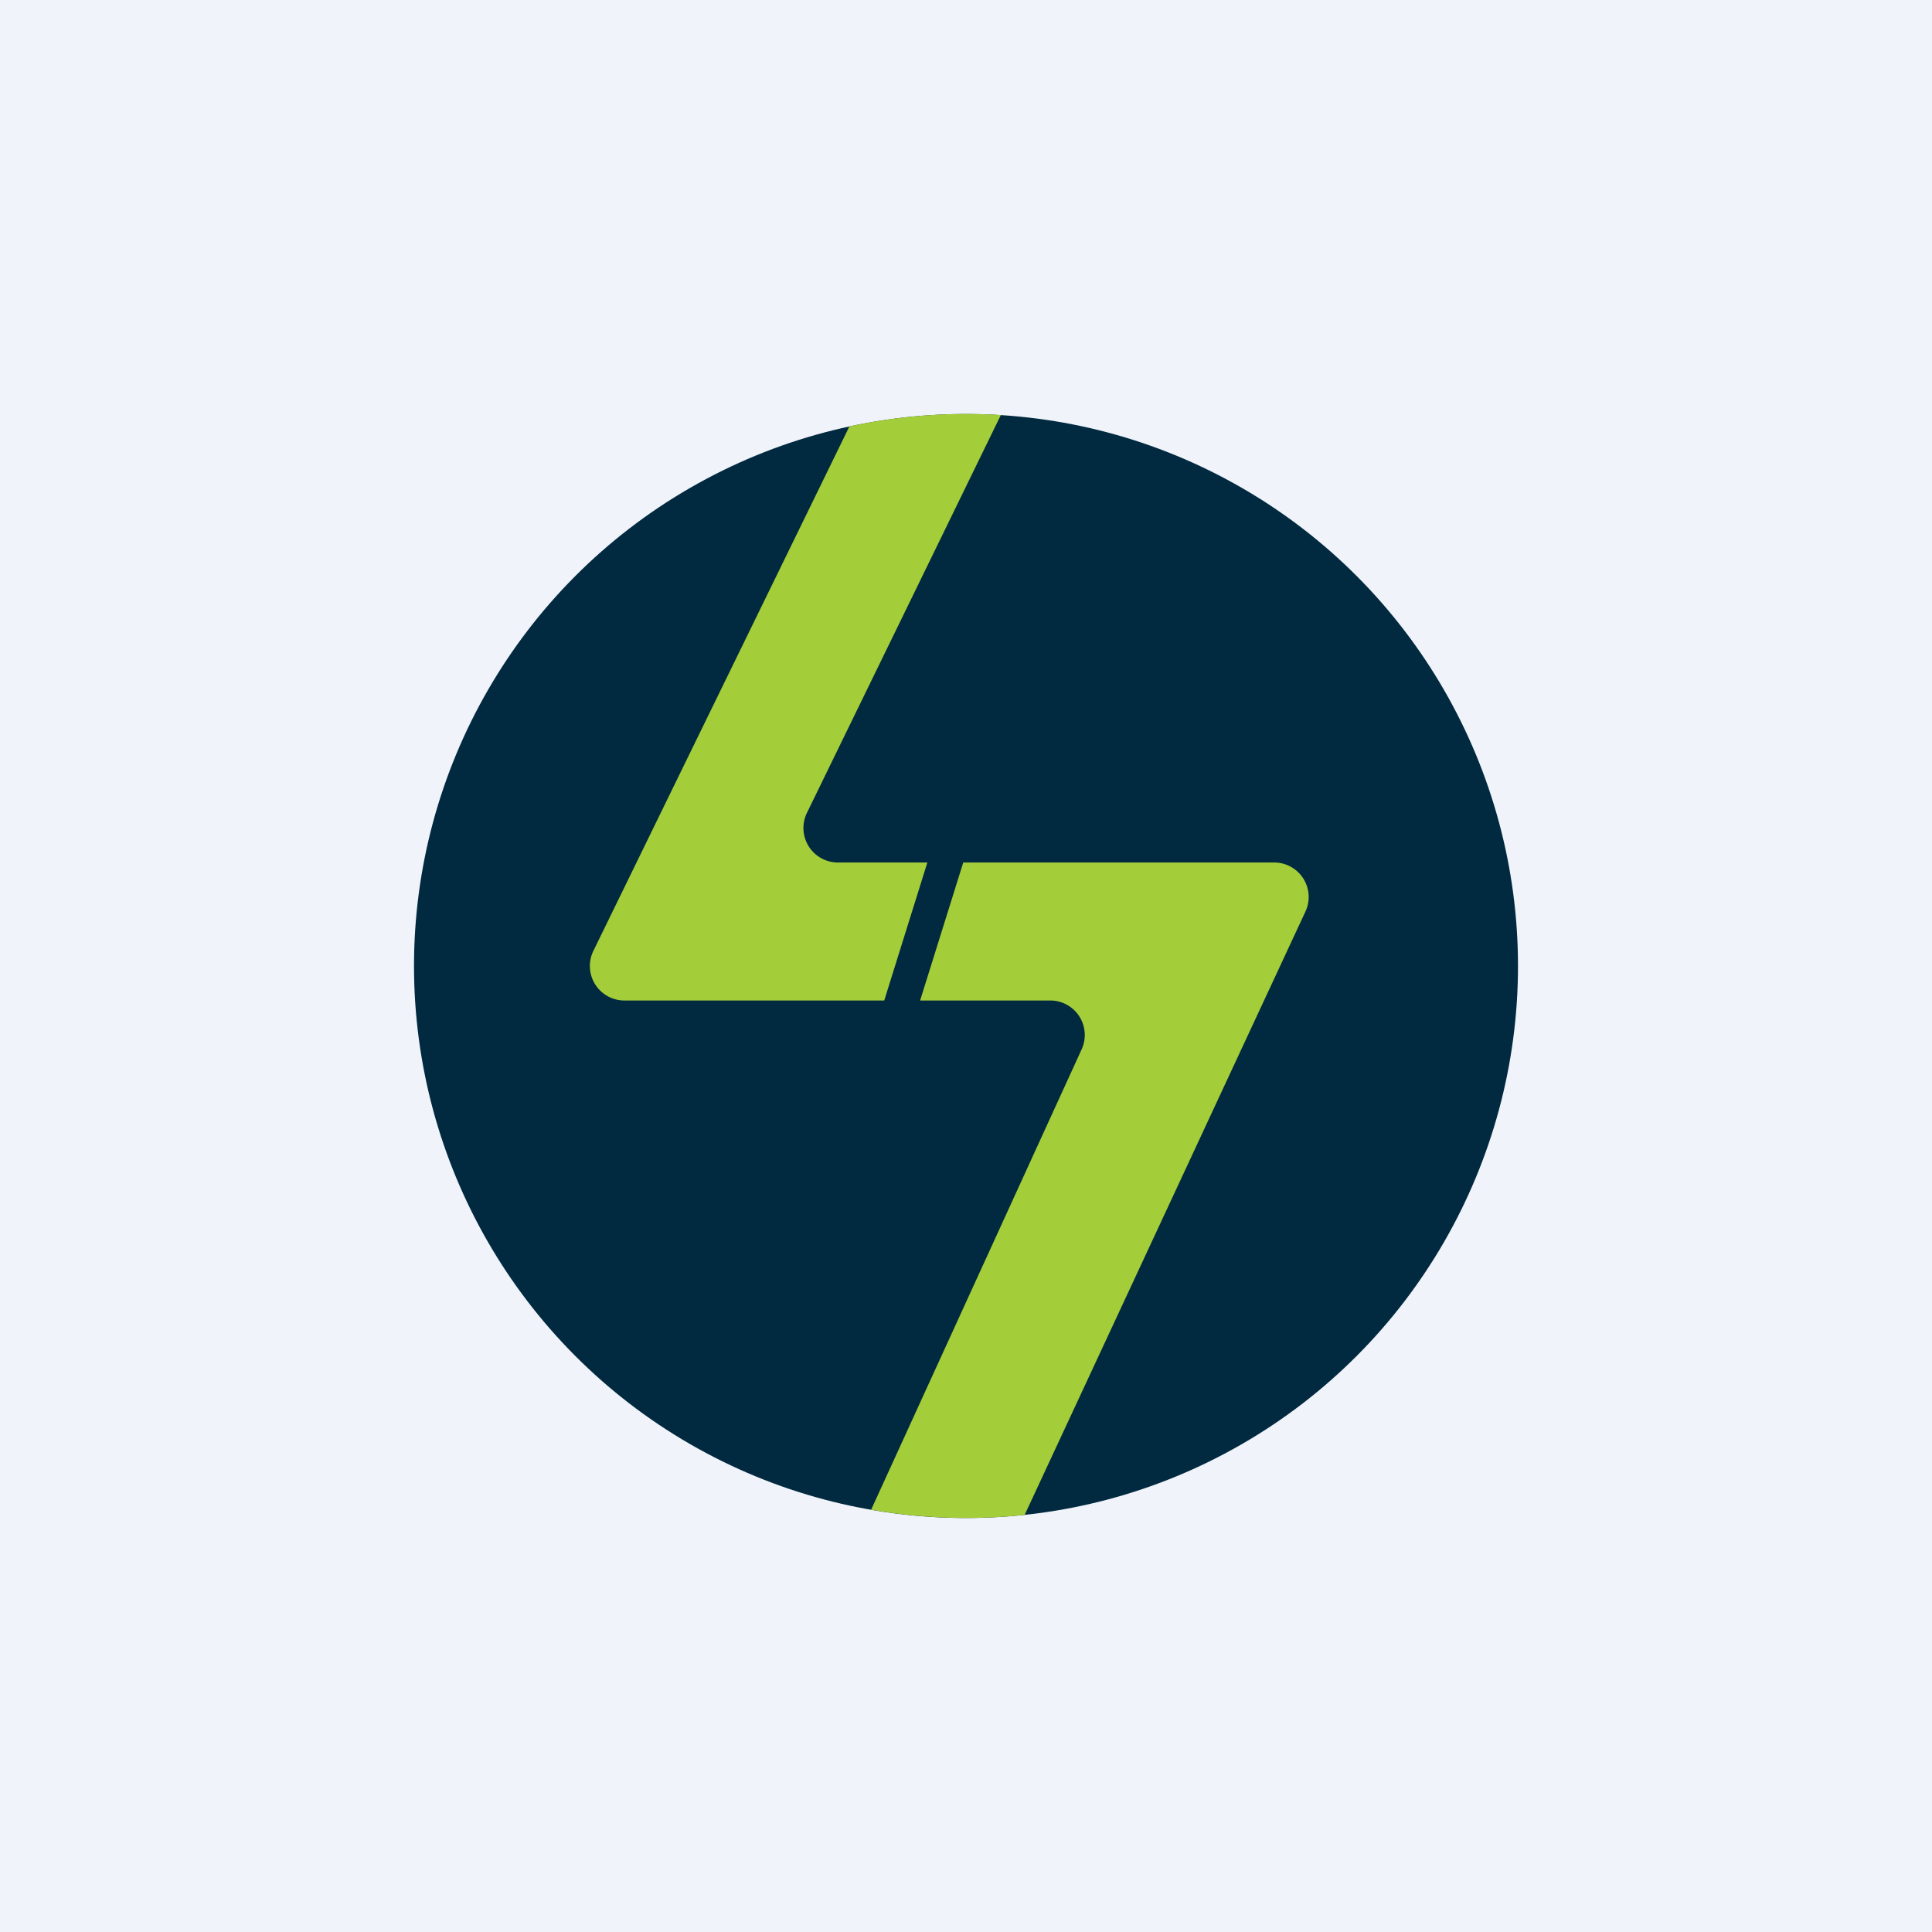 <?xml version='1.0' encoding='utf-8'?>
<!-- by TradeStack -->
<svg width="56" height="56" viewBox="0 0 56 56" xmlns="http://www.w3.org/2000/svg"><path fill="#F0F3FA" d="M0 0h56v56H0z" /><circle cx="28" cy="28" r="16" fill="#01293F" /><path d="m17.2 27.56 7.42-15.2a16.06 16.06 0 0 1 4.39-.33l-5.62 11.53a1 1 0 0 0 .9 1.44h2.59l-1.25 4H18.1a1 1 0 0 1-.9-1.44ZM26.67 29h3.77a1 1 0 0 1 .91 1.42l-6.1 13.34a16.1 16.1 0 0 0 4.45.15l8.14-17.49a1 1 0 0 0-.9-1.42h-9.02l-1.25 4Z" fill="#A3CD39" /></svg>